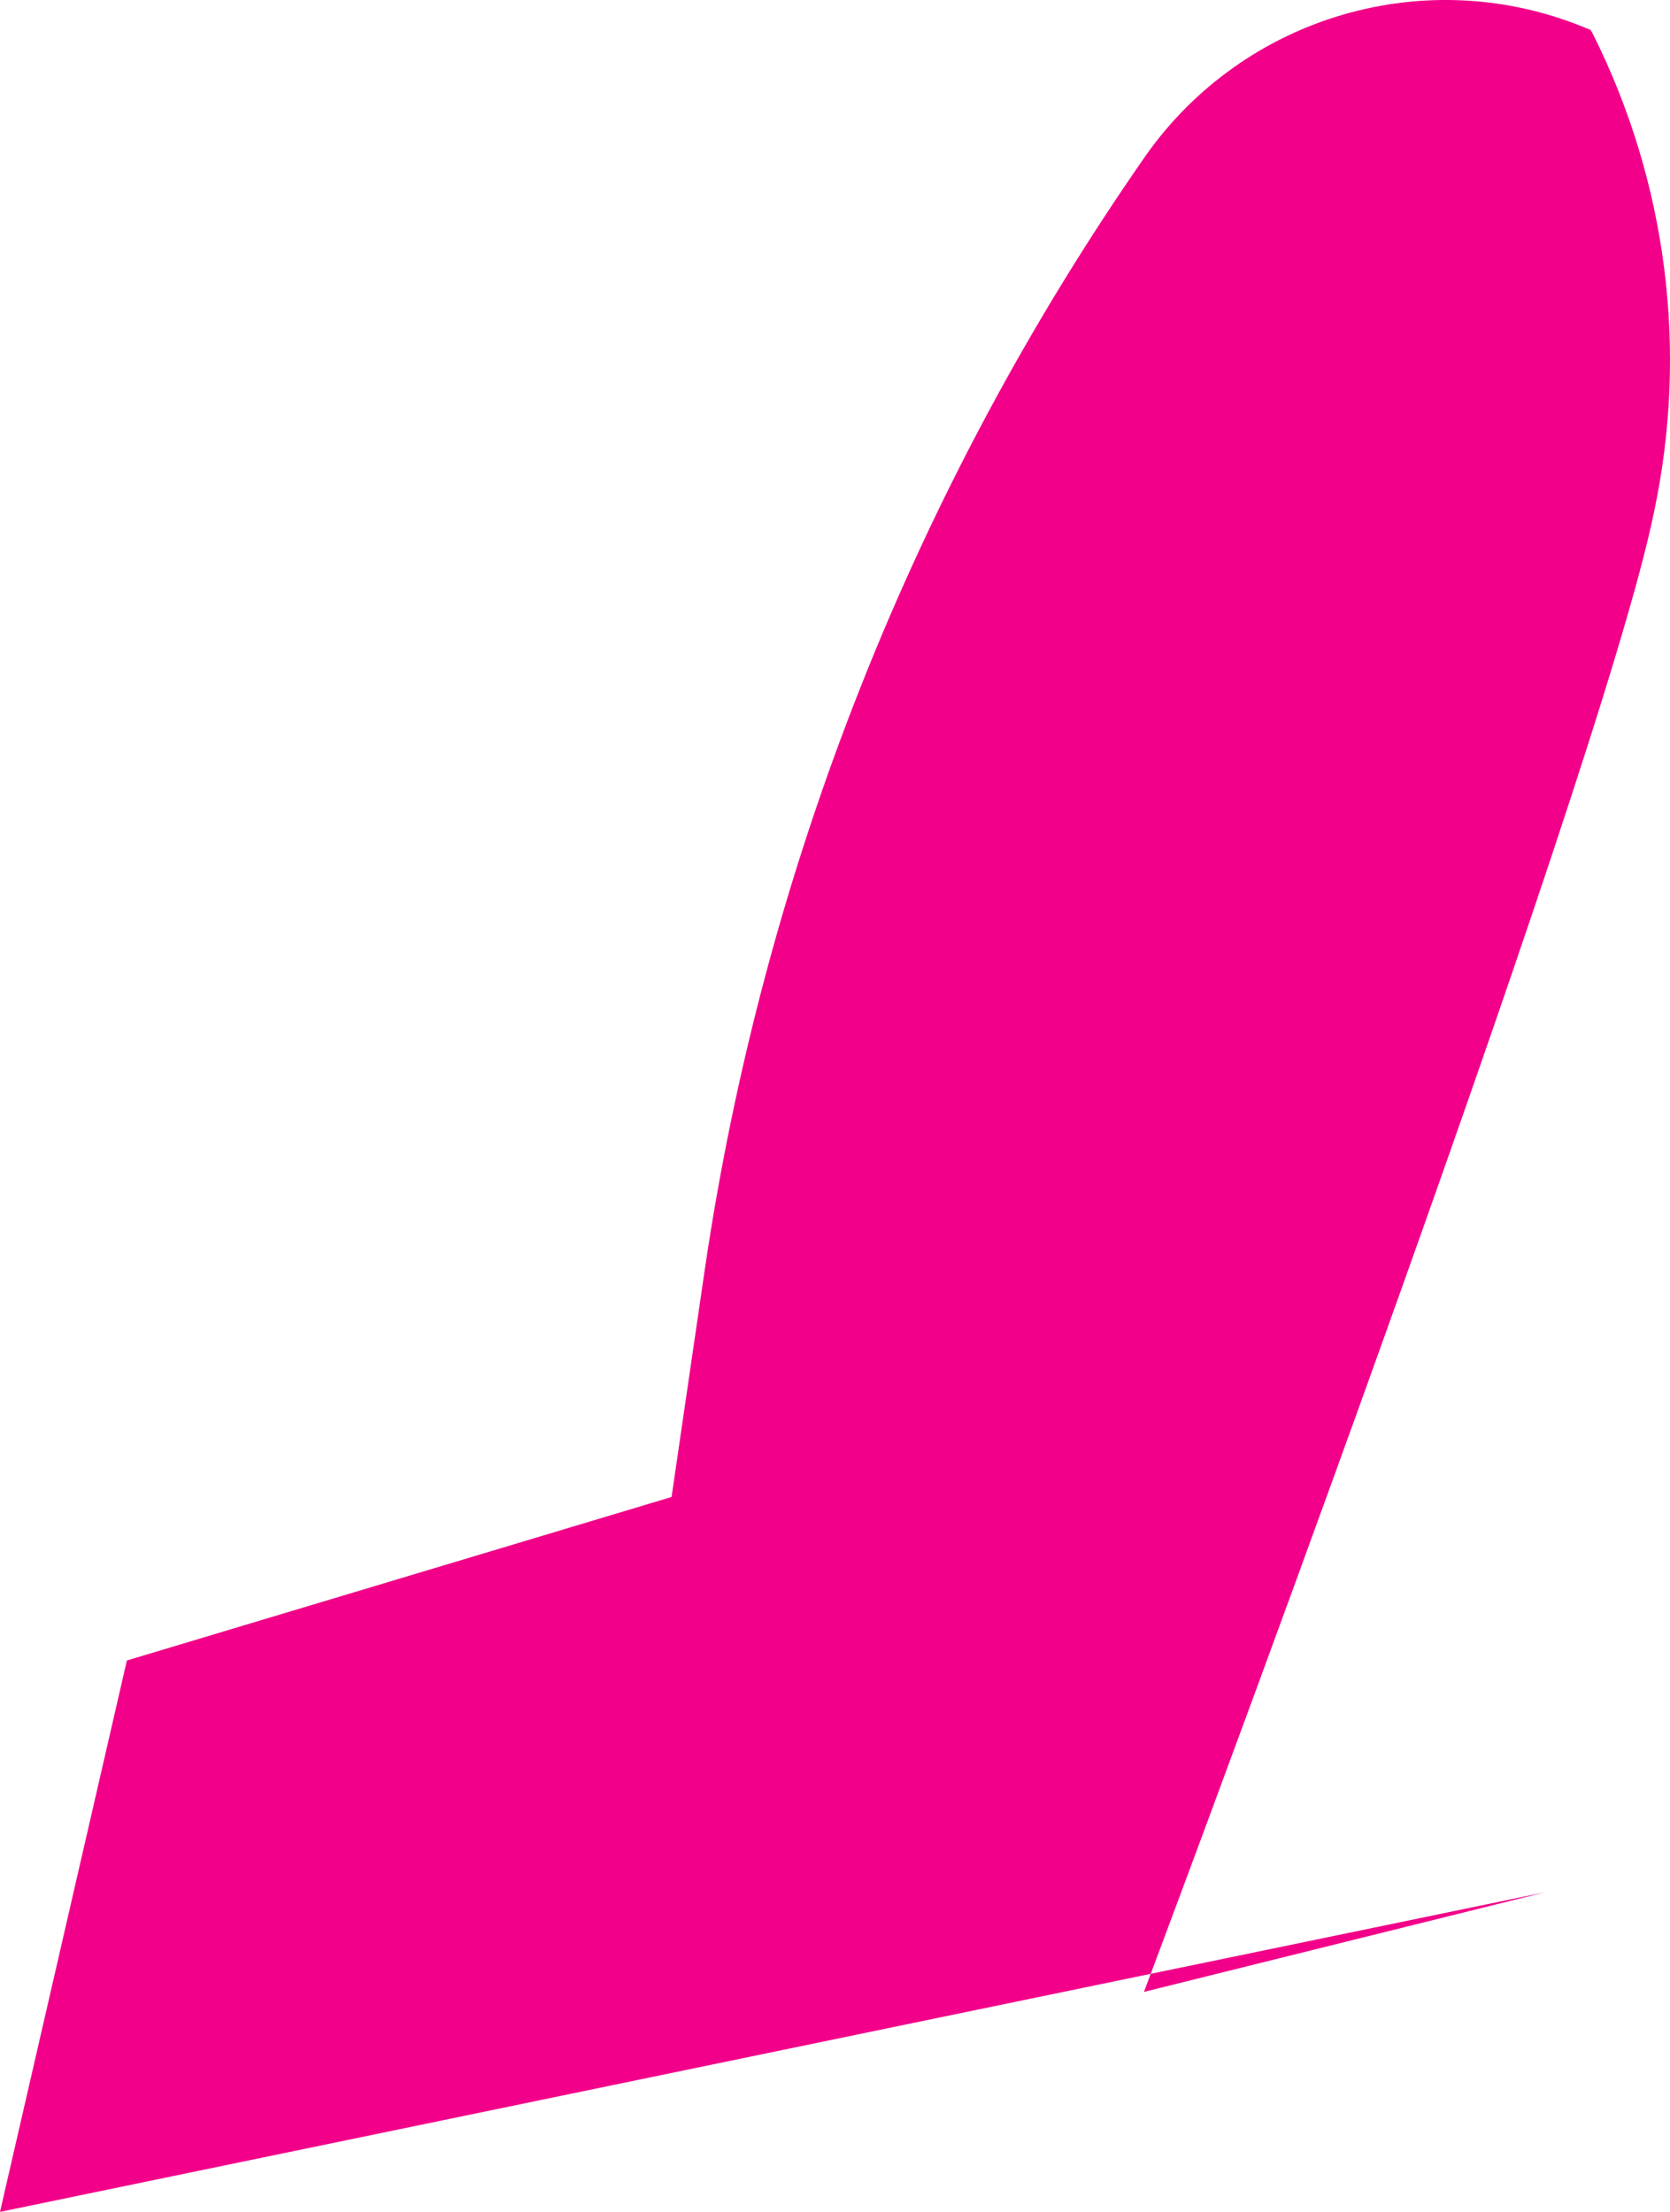 <svg width="37" height="49" viewBox="0 0 37 49" fill="none" xmlns="http://www.w3.org/2000/svg">
<path d="M0 49L34.228 41.92L25.345 44.127C25.446 43.86 35.429 17.315 36.642 11.361C37.411 7.77 36.933 4.024 35.287 0.744L35.242 0.665L35.158 0.63C31.64 -0.842 27.575 0.332 25.377 3.457C20.262 10.807 16.921 19.249 15.616 28.117L14.879 33.163L2.811 36.785L0 49Z" fill="#F20089"/>
</svg>
